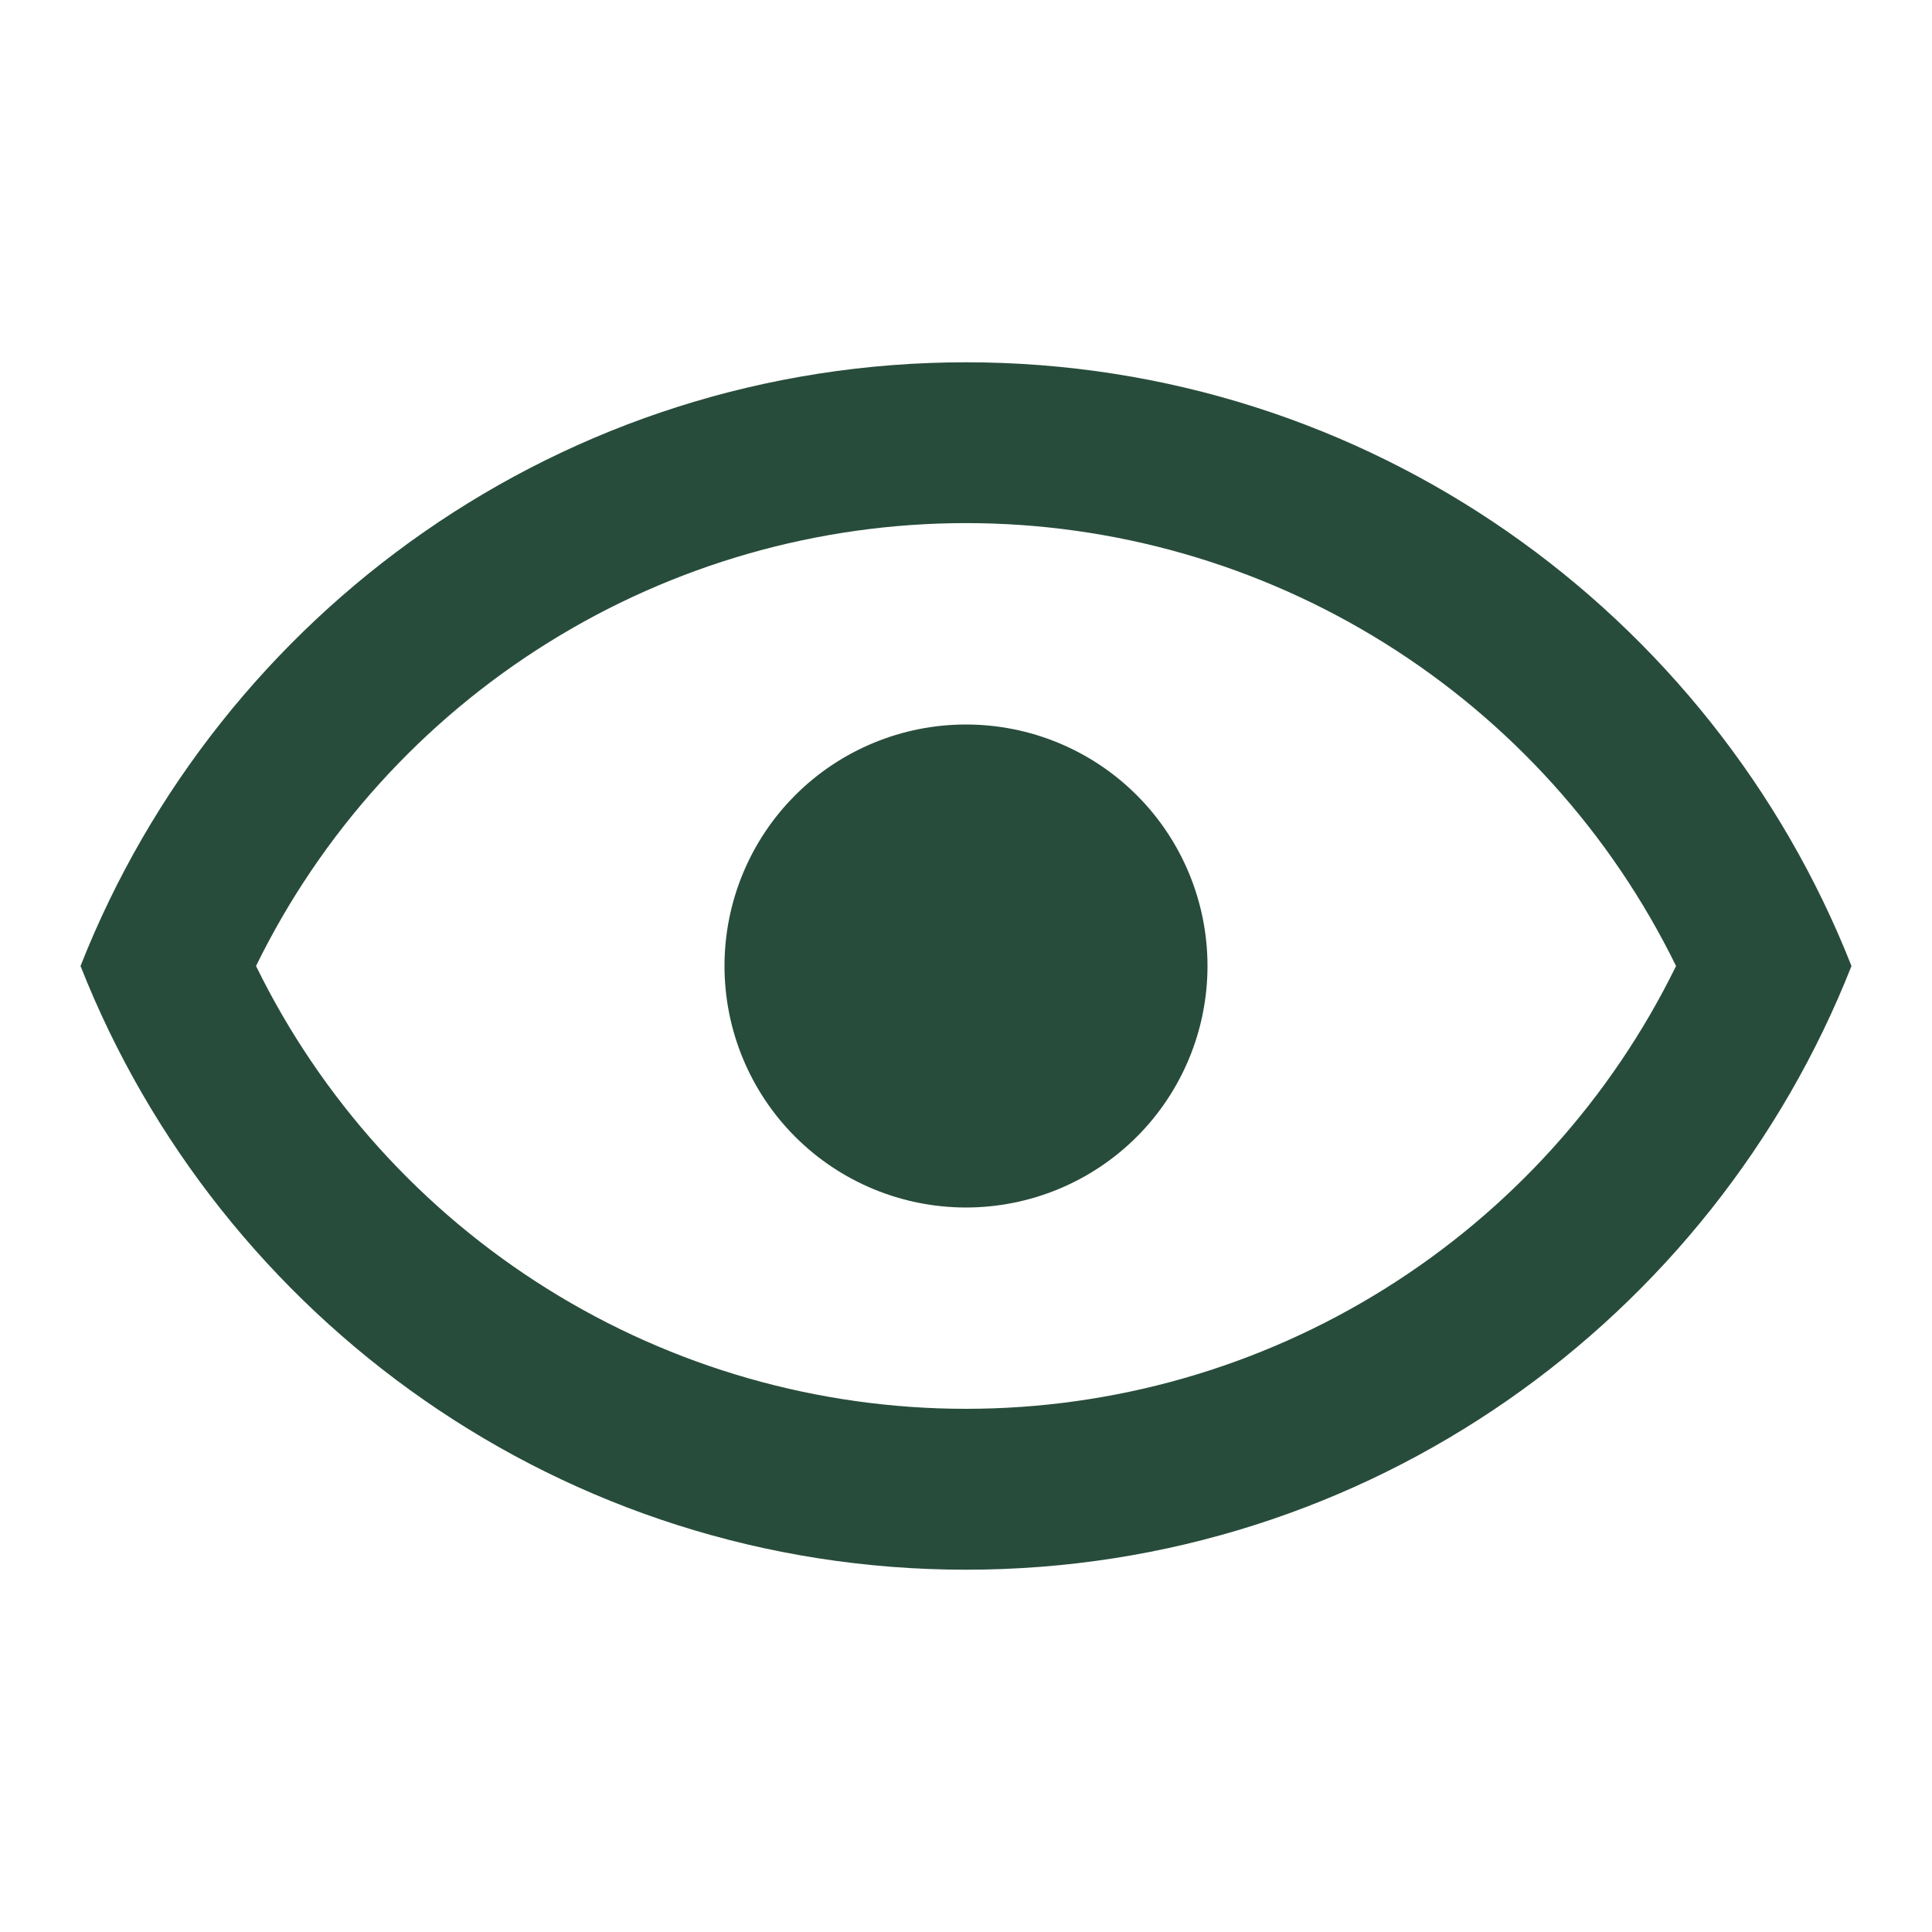 <svg width="25" height="25" viewBox="0 0 25 25" fill="none" xmlns="http://www.w3.org/2000/svg">
<path d="M12.5 9.375C13.329 9.375 14.124 9.704 14.71 10.29C15.296 10.876 15.625 11.671 15.625 12.5C15.625 13.329 15.296 14.124 14.71 14.71C14.124 15.296 13.329 15.625 12.5 15.625C11.671 15.625 10.876 15.296 10.29 14.71C9.704 14.124 9.375 13.329 9.375 12.5C9.375 11.671 9.704 10.876 10.29 10.29C10.876 9.704 11.671 9.375 12.5 9.375ZM12.5 4.688C17.708 4.688 22.156 7.927 23.958 12.5C22.156 17.073 17.708 20.312 12.5 20.312C7.292 20.312 2.844 17.073 1.042 12.5C2.844 7.927 7.292 4.688 12.5 4.688ZM3.313 12.5C4.154 14.219 5.462 15.667 7.086 16.68C8.71 17.694 10.586 18.23 12.5 18.23C14.414 18.23 16.29 17.694 17.914 16.68C19.538 15.667 20.846 14.219 21.688 12.5C20.846 10.781 19.538 9.333 17.914 8.32C16.29 7.306 14.414 6.769 12.5 6.769C10.586 6.769 8.71 7.306 7.086 8.32C5.462 9.333 4.154 10.781 3.313 12.5Z" fill="#284C3C"/>
</svg>
